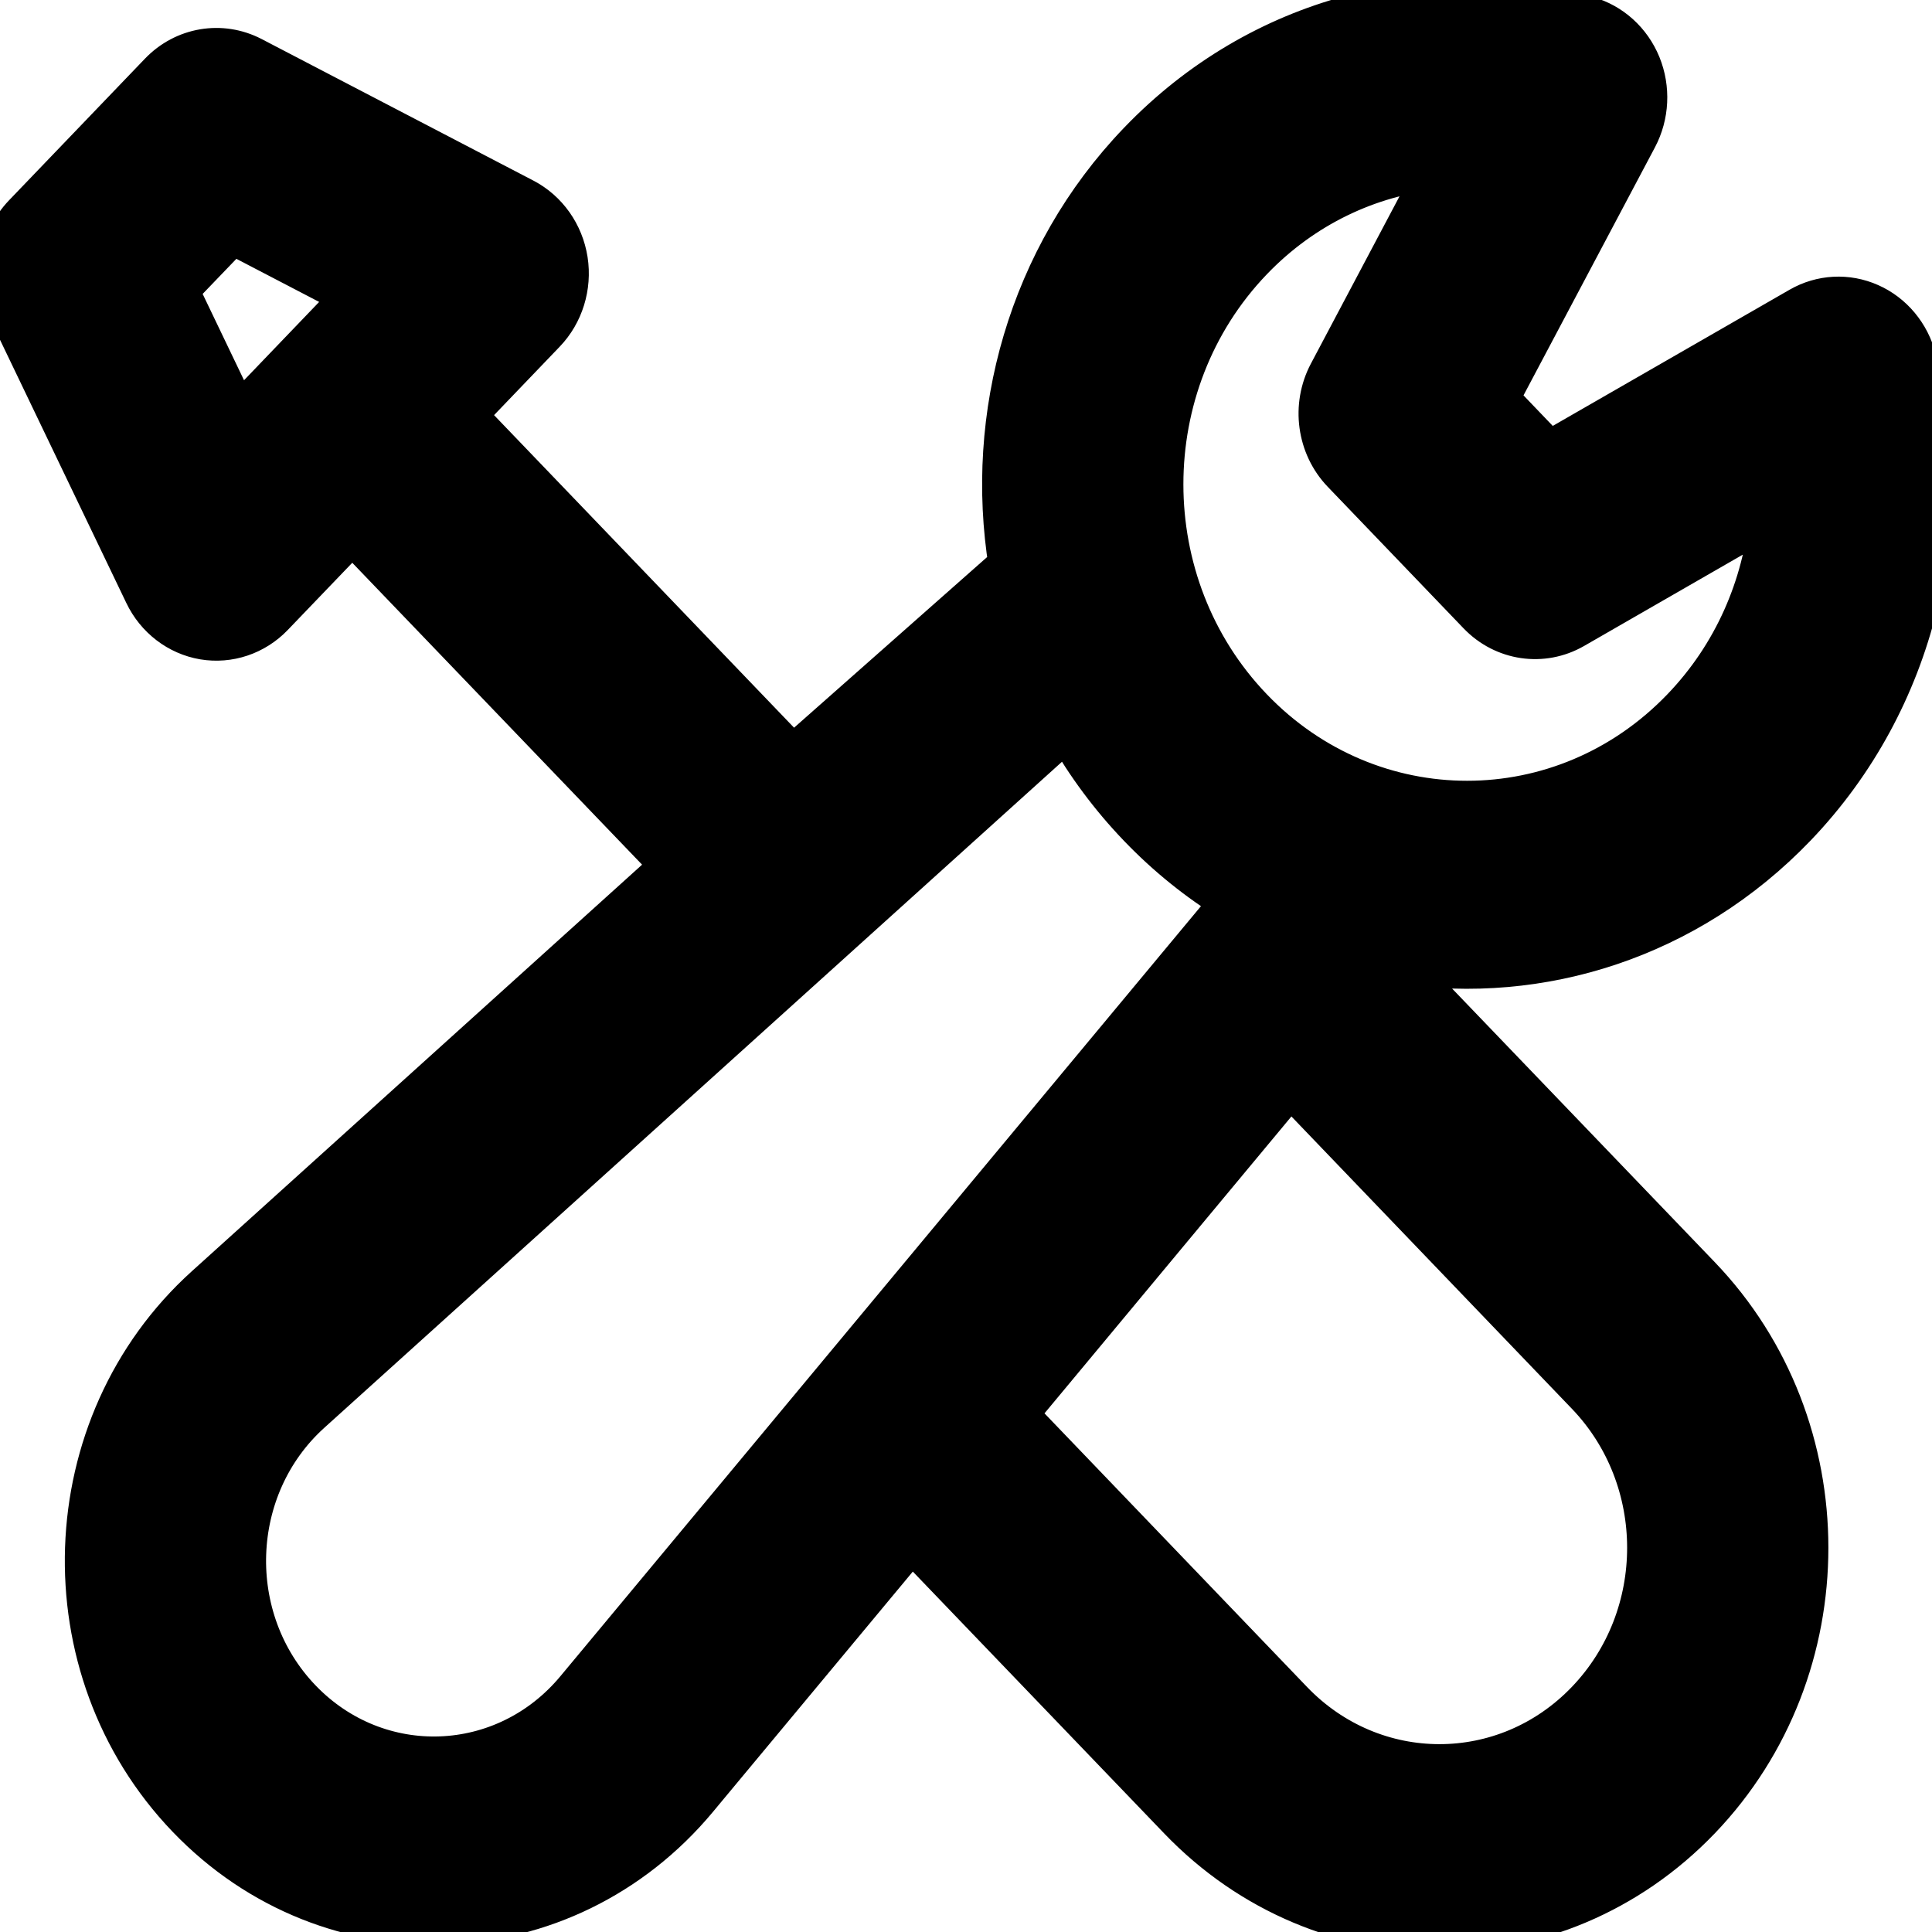 <svg width="24" height="24" viewBox="0 0 24 24" fill="none" xmlns="http://www.w3.org/2000/svg">
<g clip-path="url(#clip0_21794_4390)">
<path fill-rule="evenodd" clip-rule="evenodd" d="M17.846 2.103C17.01 2.191 16.196 2.568 15.556 3.235C14.082 4.771 14.082 7.261 15.556 8.797C17.03 10.333 19.42 10.333 20.894 8.797C21.535 8.13 21.897 7.283 21.981 6.411L19.553 7.808C19.163 8.032 18.677 7.961 18.362 7.633L16.674 5.874C16.359 5.546 16.29 5.04 16.506 4.633L17.846 2.103ZM14.142 1.762C15.654 0.186 17.796 -0.331 19.72 0.204C20.017 0.287 20.261 0.507 20.382 0.802C20.502 1.097 20.486 1.433 20.337 1.714L18.62 4.954L19.244 5.605L22.355 3.816C22.624 3.661 22.947 3.644 23.23 3.77C23.513 3.895 23.725 4.15 23.804 4.459C24.318 6.464 23.821 8.695 22.309 10.271C20.969 11.666 19.136 12.233 17.395 11.971L21.121 15.852C22.91 17.716 22.91 20.738 21.121 22.602C19.332 24.466 16.431 24.466 14.642 22.602L11.326 19.148L8.665 22.347C7.018 24.327 4.104 24.436 2.325 22.582C0.546 20.729 0.65 17.693 2.551 15.977L8.335 10.754L4.376 6.63L3.395 7.652C3.168 7.889 2.845 7.997 2.528 7.944C2.211 7.89 1.937 7.681 1.794 7.381L0.106 3.864C-0.087 3.463 -0.011 2.978 0.293 2.661L1.981 0.902C2.285 0.585 2.75 0.507 3.135 0.707L6.512 2.466C6.799 2.616 7 2.9 7.052 3.231C7.103 3.561 6.999 3.898 6.772 4.134L5.791 5.157L9.85 9.386L12.53 7.017C12.232 5.164 12.769 3.192 14.142 1.762ZM13.25 9.074L3.861 17.551C2.837 18.476 2.781 20.111 3.739 21.109C4.697 22.107 6.267 22.049 7.154 20.982L15.291 11.2C14.881 10.948 14.494 10.638 14.142 10.271C13.79 9.904 13.492 9.501 13.25 9.074ZM16.029 13.494L12.64 17.569L16.056 21.129C17.064 22.179 18.699 22.179 19.706 21.129C20.715 20.078 20.715 18.376 19.706 17.326L16.029 13.494ZM4.376 3.683L2.886 2.907L2.217 3.603L2.962 5.157L4.376 3.683Z" fill="#102938" stroke="#F0F4F9" style="fill:#102938;fill:color(display-p3 0.062 0.163 0.218);fill-opacity:1;stroke:#F0F4F9;stroke:color(display-p3 0.941 0.957 0.977);stroke-opacity:1;" stroke-width="0.5"/>
</g>
<defs>
<clipPath id="clip0_21794_4390">
<rect width="24" height="24" fill="white" style="fill:white;fill-opacity:1;"/>
</clipPath>
</defs>
</svg>
